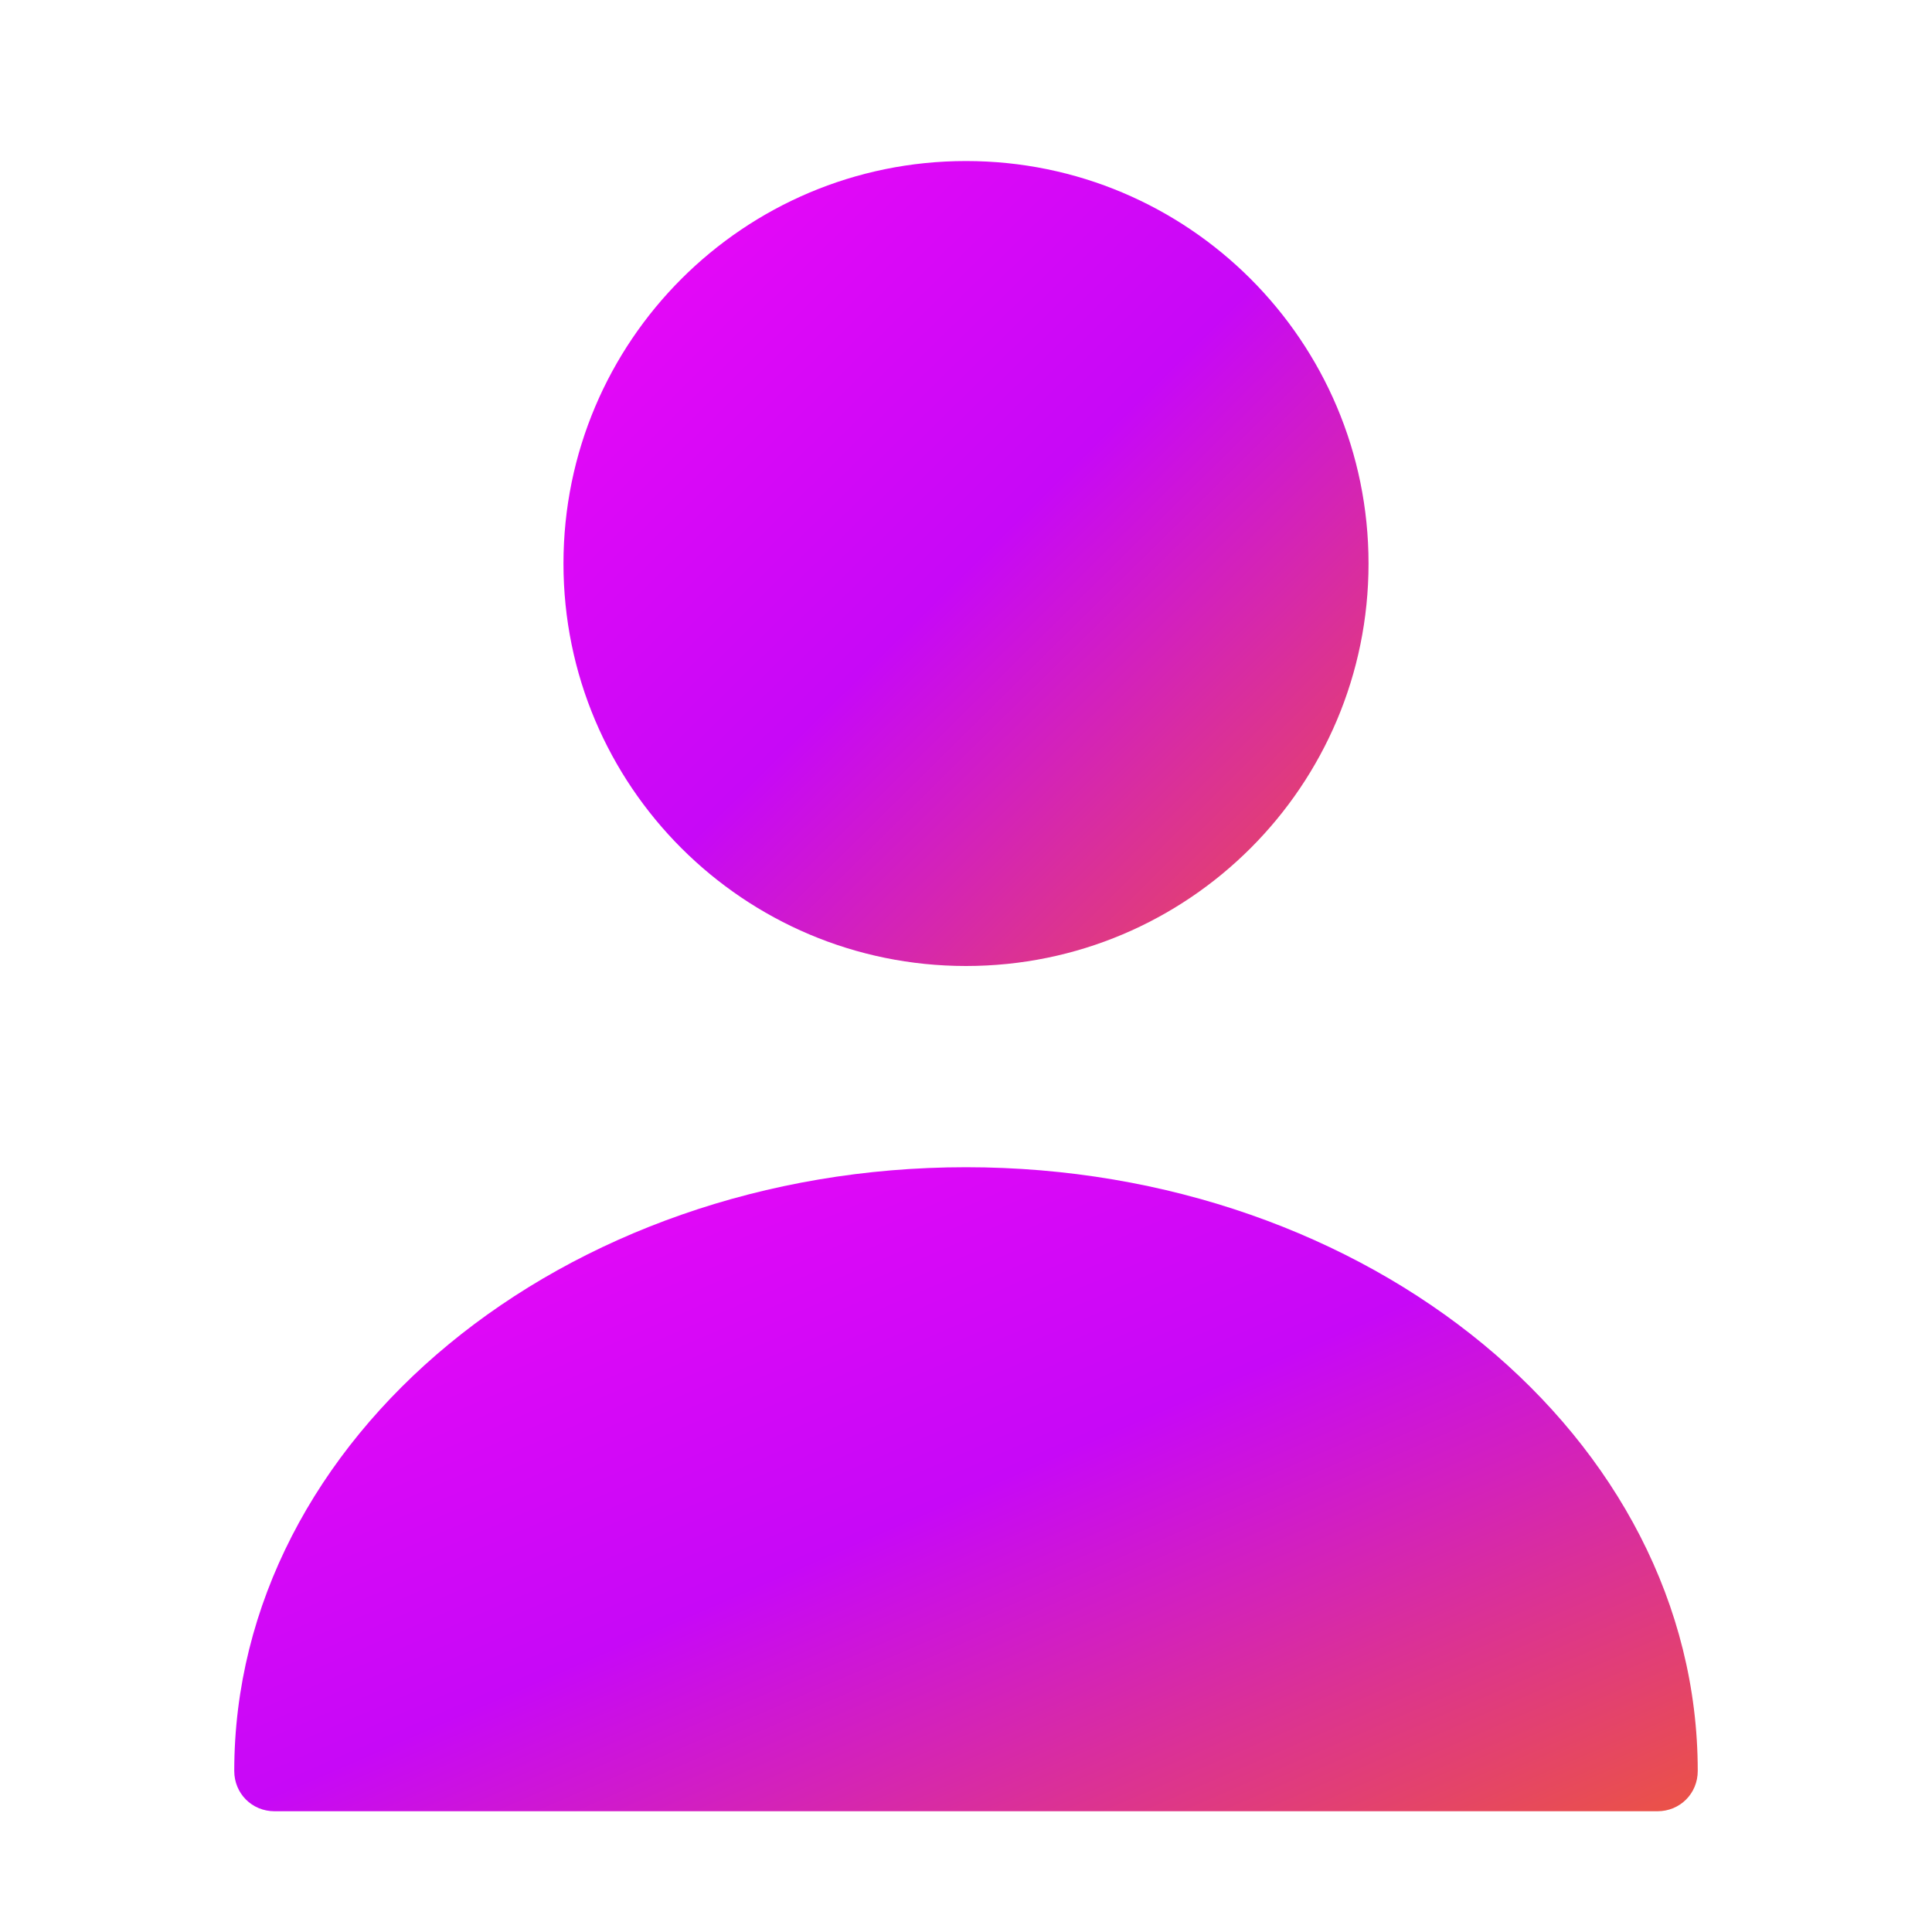 <svg width="20" height="20" viewBox="0 0 20 20" fill="none" xmlns="http://www.w3.org/2000/svg">
<path d="M10 10C12.301 10 14.167 8.135 14.167 5.834C14.167 3.532 12.301 1.667 10 1.667C7.699 1.667 5.833 3.532 5.833 5.834C5.833 8.135 7.699 10 10 10Z" fill="url(#paint0_linear_8833_854)"/>
<path d="M10 12.083C5.825 12.083 2.425 14.883 2.425 18.333C2.425 18.566 2.608 18.75 2.842 18.75H17.158C17.392 18.75 17.575 18.566 17.575 18.333C17.575 14.883 14.175 12.083 10 12.083Z" fill="url(#paint1_linear_8833_854)"/>
<defs>
<linearGradient id="paint0_linear_8833_854" x1="4.771" y1="0.875" x2="15.292" y2="11.542" gradientUnits="userSpaceOnUse">
<stop stop-color="#F708F7"/>
<stop offset="0.483" stop-color="#C708F7"/>
<stop offset="1" stop-color="#F76B0B"/>
</linearGradient>
<linearGradient id="paint1_linear_8833_854" x1="0.493" y1="11.45" x2="6.642" y2="25.616" gradientUnits="userSpaceOnUse">
<stop stop-color="#F708F7"/>
<stop offset="0.483" stop-color="#C708F7"/>
<stop offset="1" stop-color="#F76B0B"/>
</linearGradient>
</defs>
</svg>
